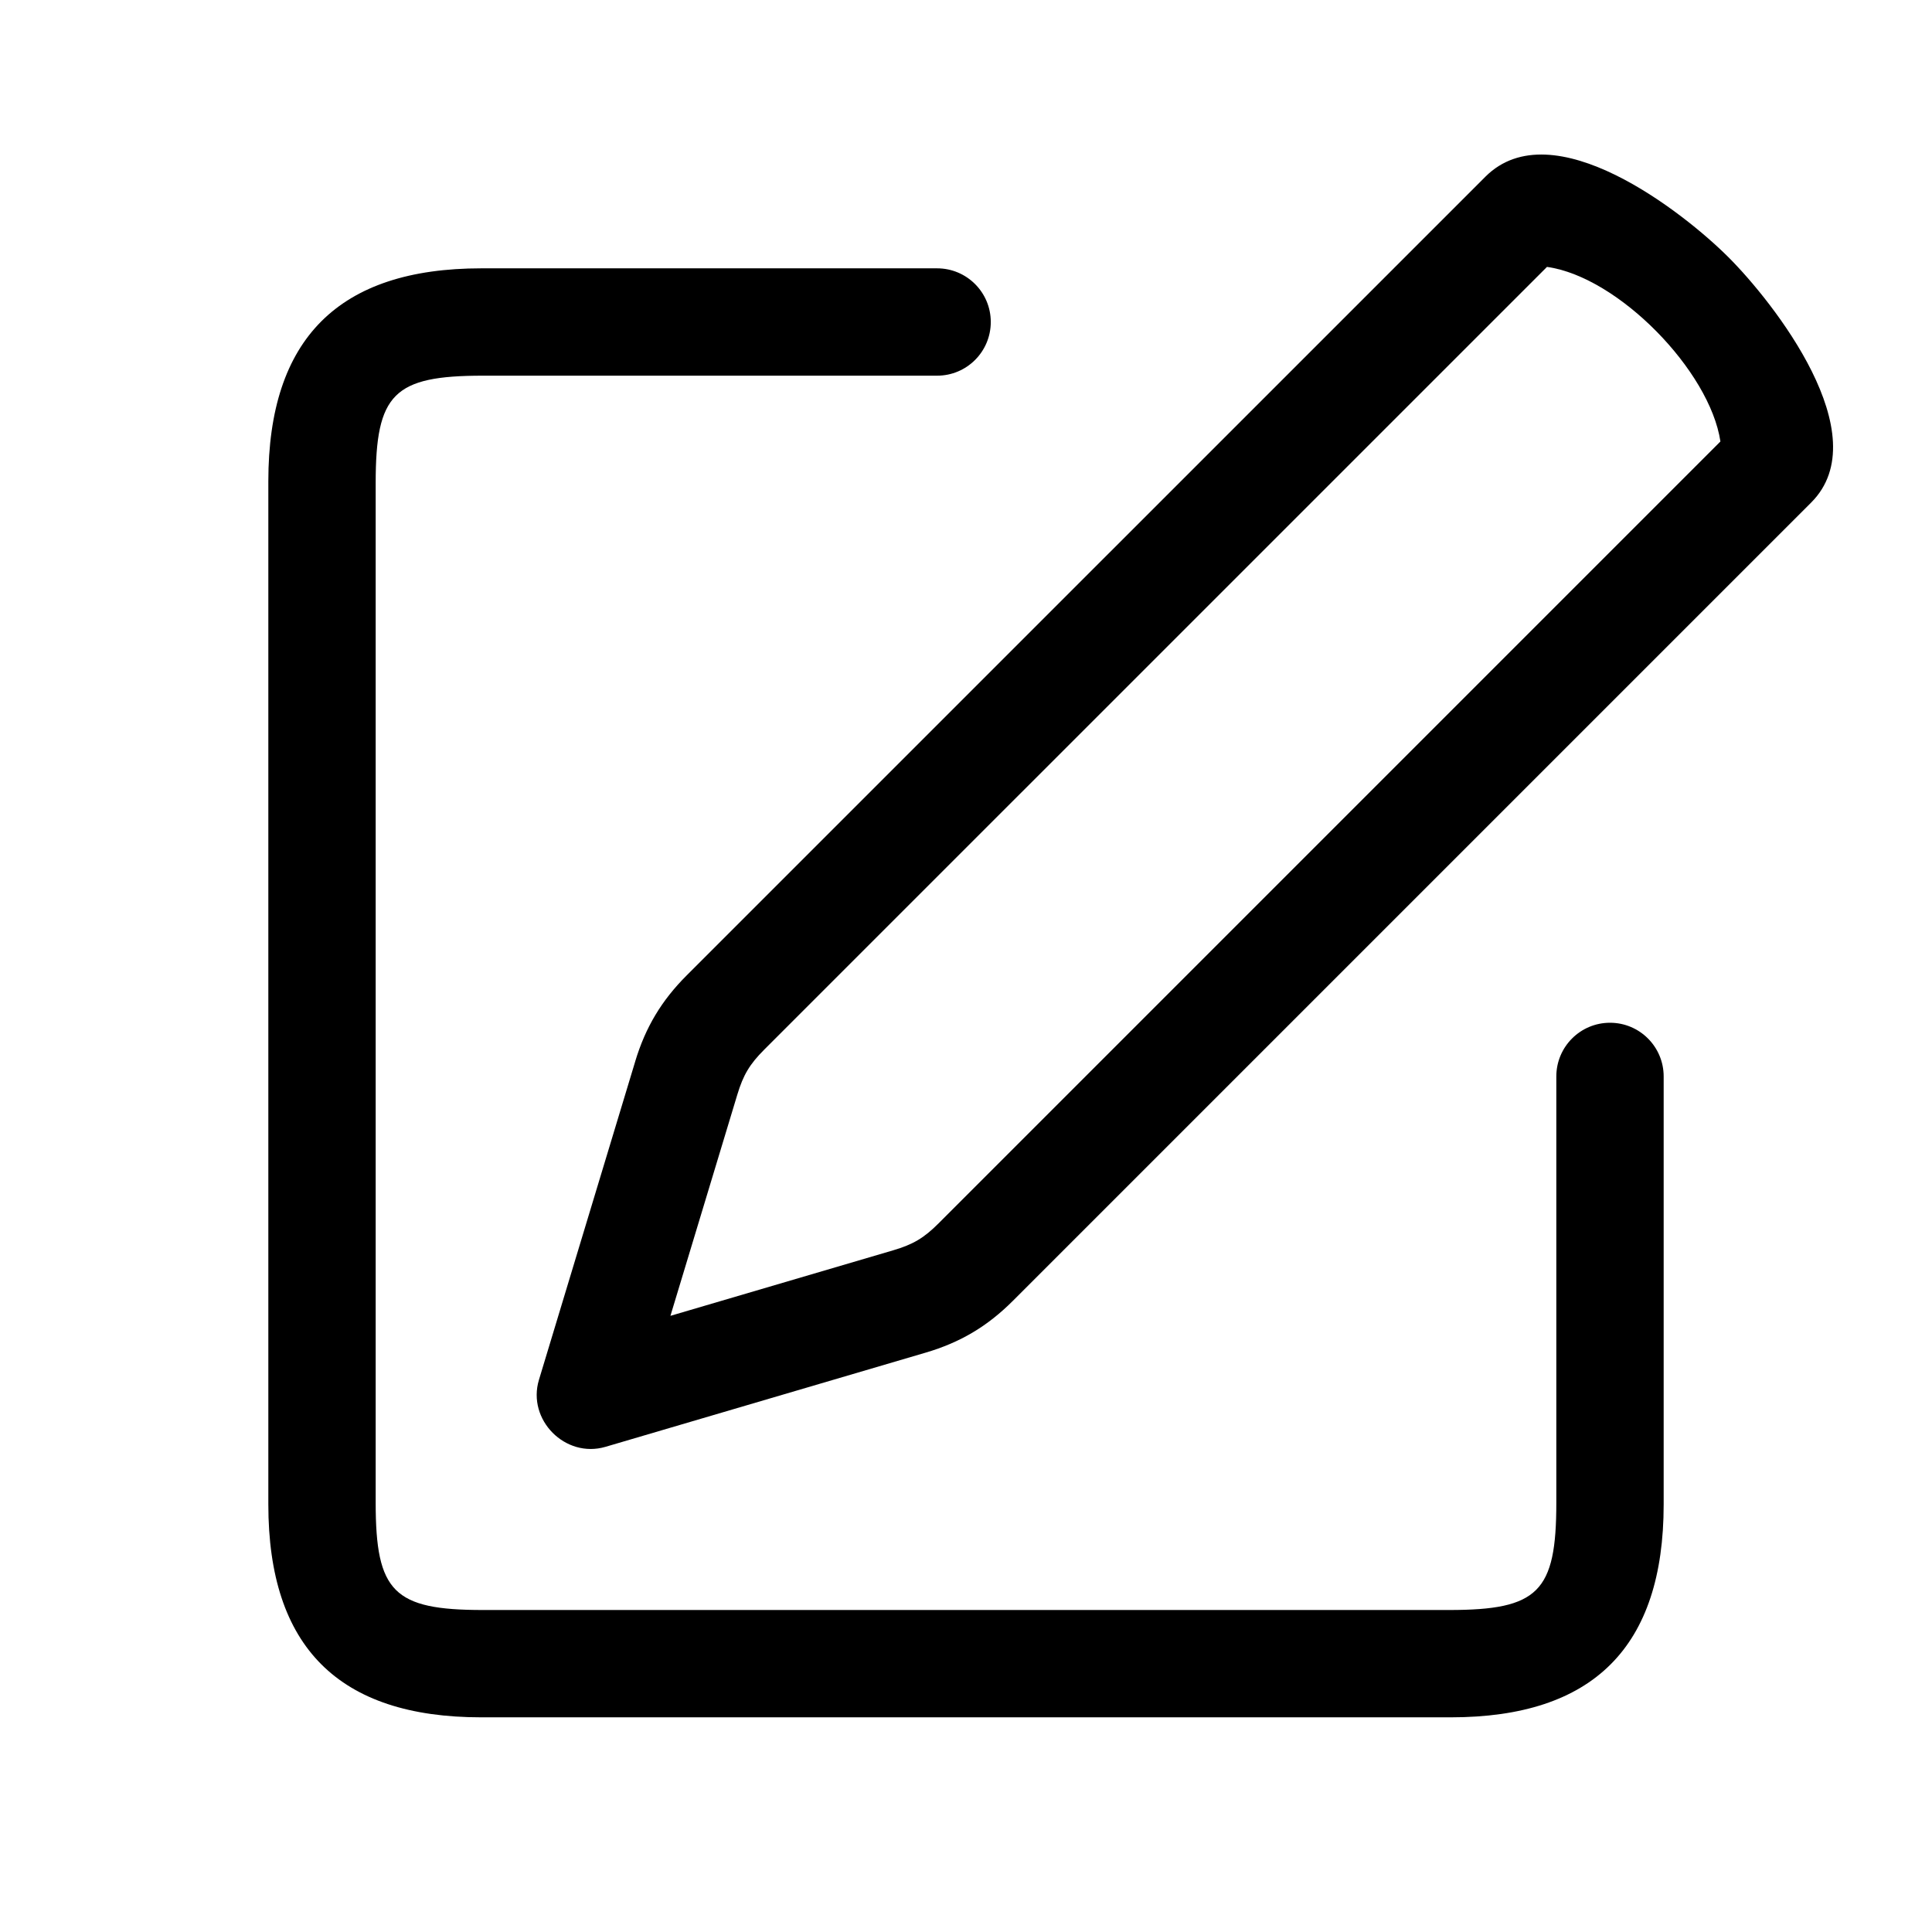 <svg width="80" height="80" viewBox="0 0 80 80" fill="none" xmlns="http://www.w3.org/2000/svg">
<g filter="url(#filter0_d)">
<path d="M57.508 12.143L70.079 24.714L66.936 27.857L54.365 15.286L57.508 12.143Z" fill="white"/>
</g>
<path fill-rule="evenodd" clip-rule="evenodd" d="M28.434 40.389C27.394 41.428 26.73 42.535 26.305 43.943L26.305 43.946L22.317 57.135C21.816 58.794 23.409 60.399 25.072 59.91L38.325 56.011C39.761 55.589 40.885 54.922 41.943 53.863L74.997 20.809C77.785 18.021 73.422 12.5 71.57 10.65C69.714 8.795 64.29 4.532 61.506 7.318L28.434 40.389ZM71.239 18.281L38.868 50.653C38.257 51.264 37.809 51.53 36.98 51.774L27.761 54.486L30.532 45.322C30.777 44.51 31.043 44.066 31.643 43.465L64.057 11.052C67.011 11.462 70.802 15.358 71.239 18.281Z" fill="black"/>
<path fill-rule="evenodd" clip-rule="evenodd" d="M19.929 11.111L38.803 11.111C40.031 11.111 41.026 12.106 41.026 13.333C41.026 14.561 40.031 15.556 38.803 15.556H20C16.301 15.556 15.556 16.302 15.556 20V62.222C15.556 65.921 16.301 66.667 20 66.667H60C63.699 66.667 64.444 65.921 64.444 62.222V44.573C64.444 43.345 65.439 42.35 66.667 42.35C67.894 42.35 68.889 43.345 68.889 44.573V62.293C68.889 68.198 65.975 71.111 60.071 71.111H19.929C14.024 71.111 11.111 68.198 11.111 62.293V19.929C11.111 14.024 14.024 11.111 19.929 11.111Z" fill="black"/>
<defs>
<filter id="filter0_d" x="49.365" y="7.143" width="25.713" height="25.713" filterUnits="userSpaceOnUse" color-interpolation-filters="sRGB">
<feFlood flood-opacity="0" result="BackgroundImageFix"/>
<feColorMatrix in="SourceAlpha" type="matrix" values="0 0 0 0 0 0 0 0 0 0 0 0 0 0 0 0 0 0 127 0"/>
<feOffset/>
<feGaussianBlur stdDeviation="2.5"/>
<feColorMatrix type="matrix" values="0 0 0 0 0.004 0 0 0 0 0.004 0 0 0 0 0.004 0 0 0 1 0"/>
<feBlend mode="normal" in2="BackgroundImageFix" result="effect1_dropShadow"/>
<feBlend mode="normal" in="SourceGraphic" in2="effect1_dropShadow" result="shape"/>
</filter>
</defs>
</svg>
